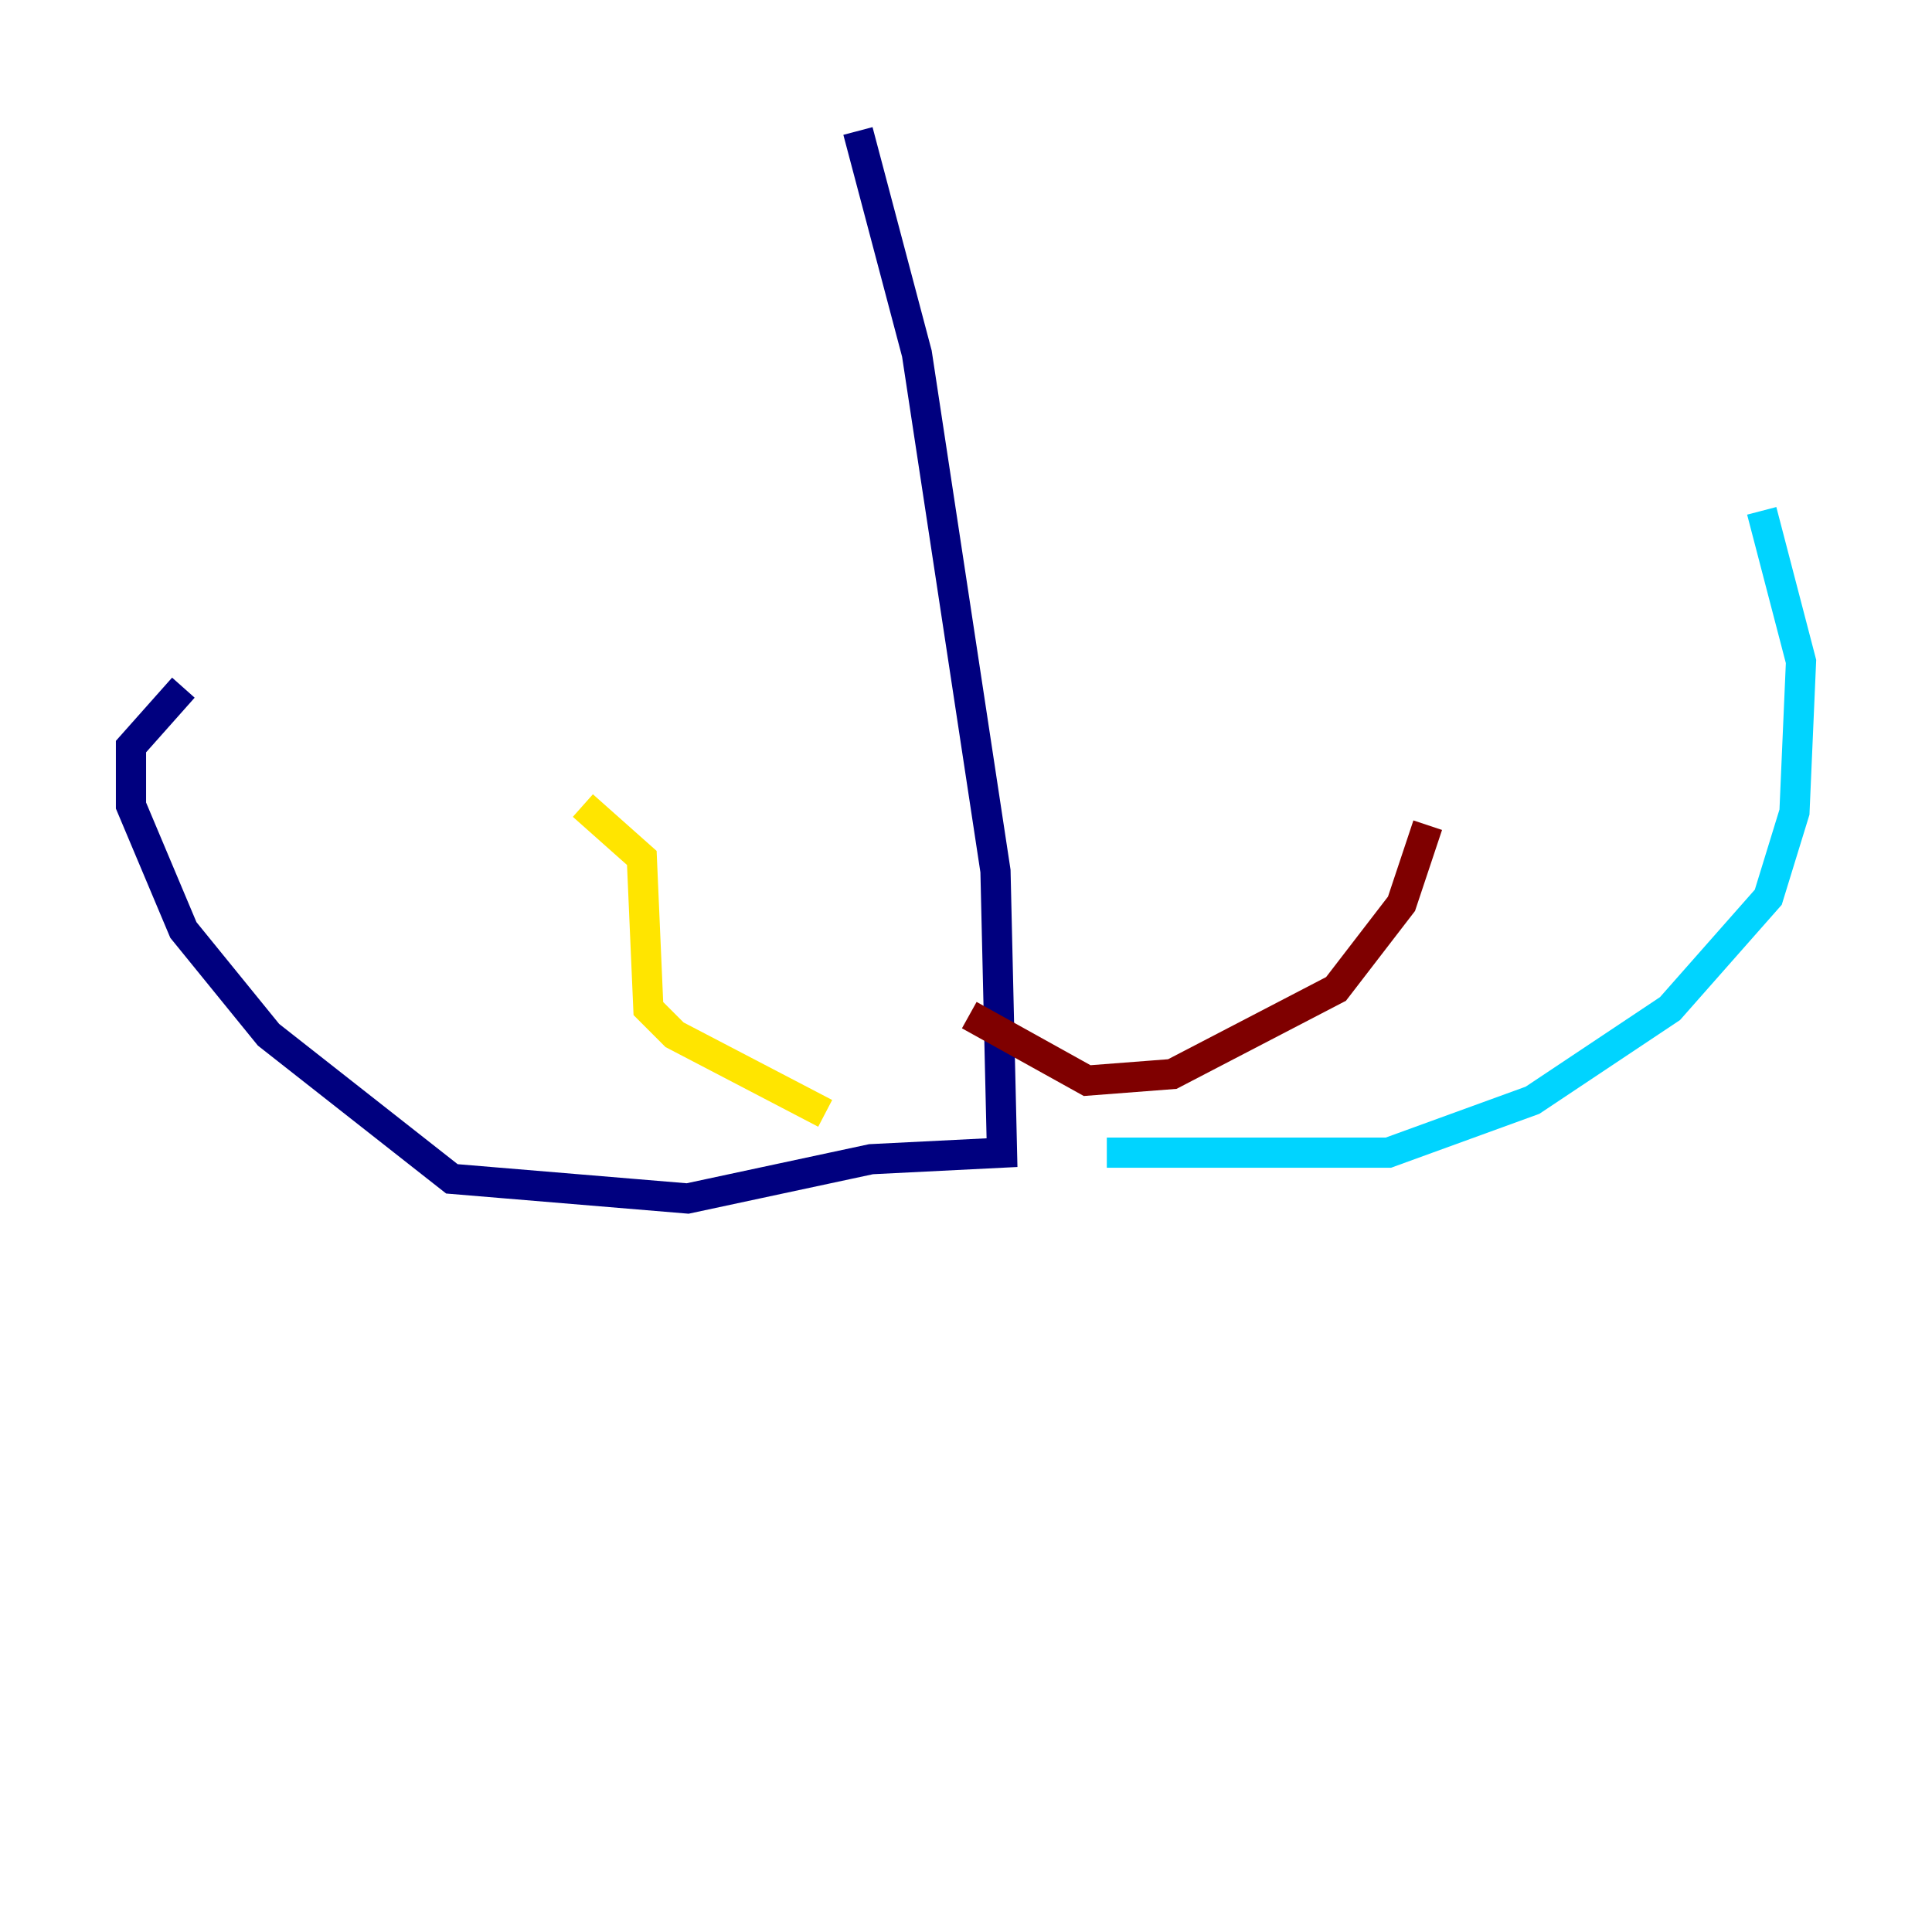 <?xml version="1.0" encoding="utf-8" ?>
<svg baseProfile="tiny" height="128" version="1.2" viewBox="0,0,128,128" width="128" xmlns="http://www.w3.org/2000/svg" xmlns:ev="http://www.w3.org/2001/xml-events" xmlns:xlink="http://www.w3.org/1999/xlink"><defs /><polyline fill="none" points="56.841,8.678 60.746,23.43 65.953,57.709 66.386,76.366 57.709,76.8 45.559,79.403 29.939,78.102 17.79,68.556 12.149,61.614 8.678,53.37 8.678,49.464 12.149,45.559" stroke="#00007f" stroke-width="2" /><polyline fill="none" points="73.329,76.366 91.986,76.366 101.532,72.895 110.644,66.82 117.153,59.444 118.888,53.803 119.322,43.824 116.719,33.844" stroke="#00d4ff" stroke-width="2" /><polyline fill="none" points="54.671,73.763 44.691,68.556 42.956,66.82 42.522,56.841 38.617,53.37" stroke="#ffe500" stroke-width="2" /><polyline fill="none" points="64.217,67.254 72.027,71.593 77.668,71.159 88.515,65.519 92.854,59.878 94.59,54.671" stroke="#7f0000" stroke-width="2" /></svg>